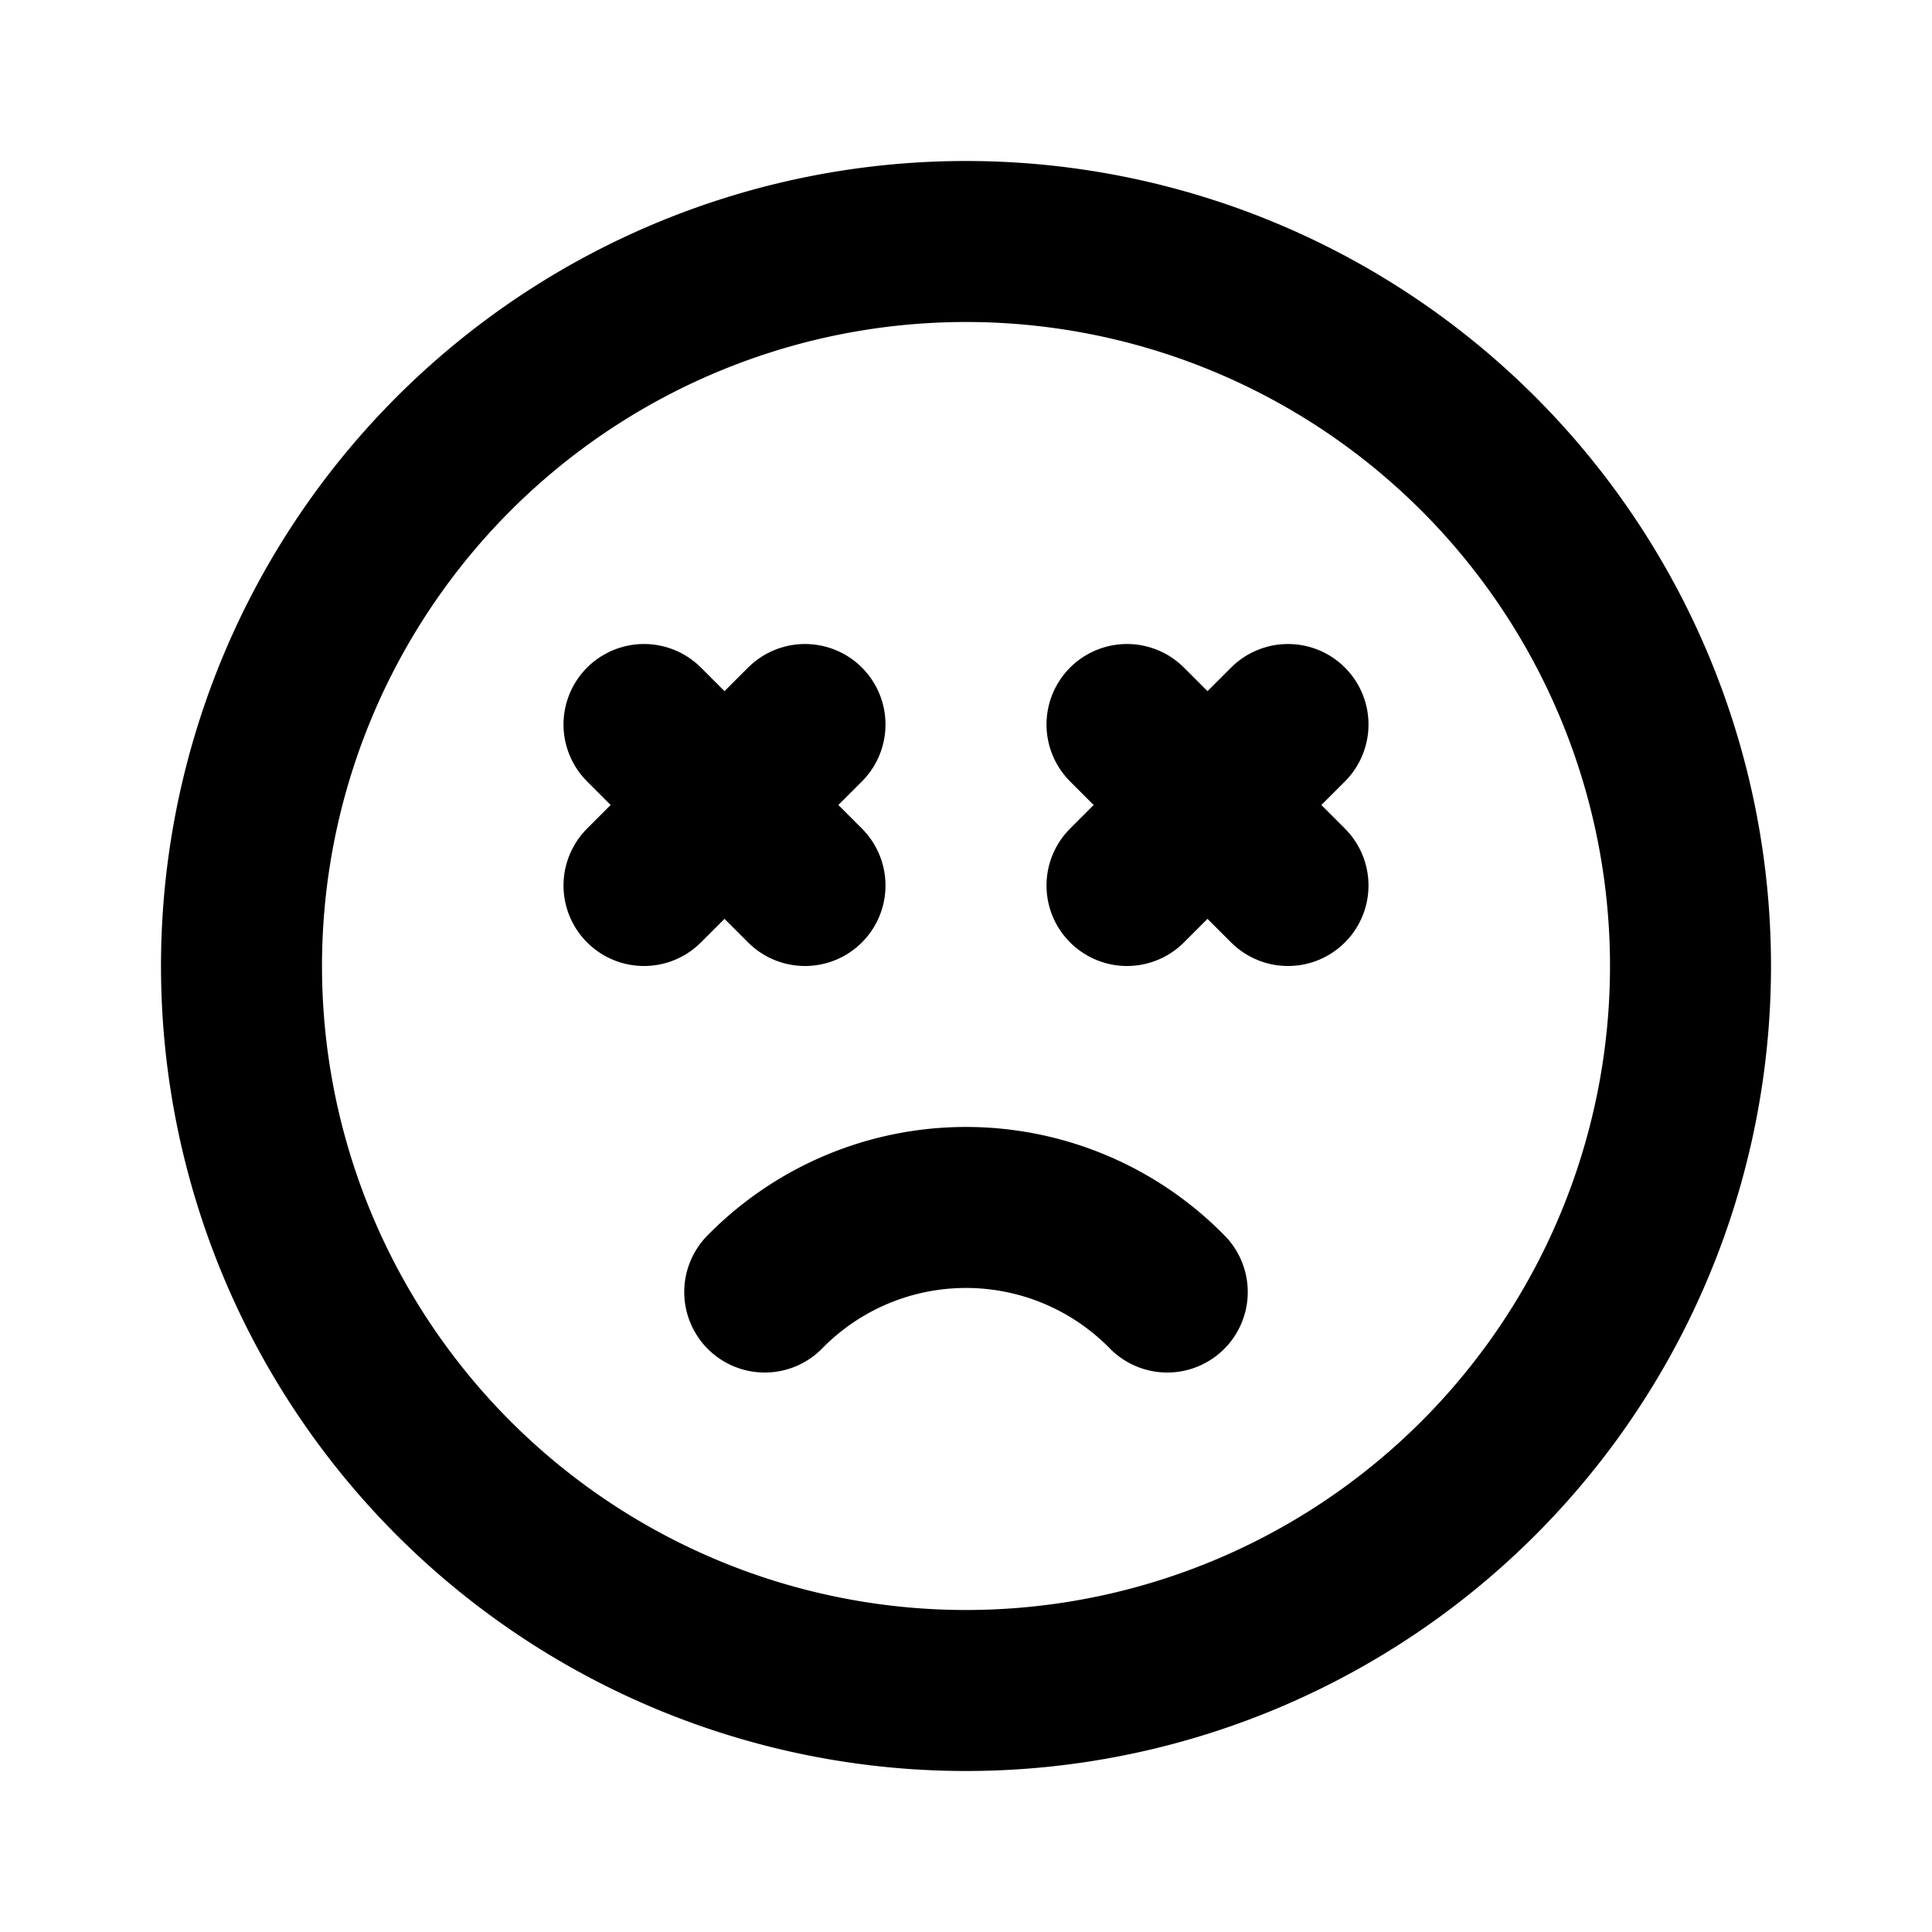 <?xml version="1.0" standalone="no"?>
<svg viewBox="0 0 24 24" fill="none" stroke="currentColor" stroke-width="2" stroke-linecap="round" stroke-linejoin="round" xmlns="http://www.w3.org/2000/svg"><path d="M12 12m-9 0a9 9 0 1 0 18 0a9 9 0 1 0 -18 0"></path><path d="M14.5 16.05a3.5 3.5 0 0 0 -5 0"></path><path d="M8 9l2 2"></path><path d="M10 9l-2 2"></path><path d="M14 9l2 2"></path><path d="M16 9l-2 2"></path></svg>